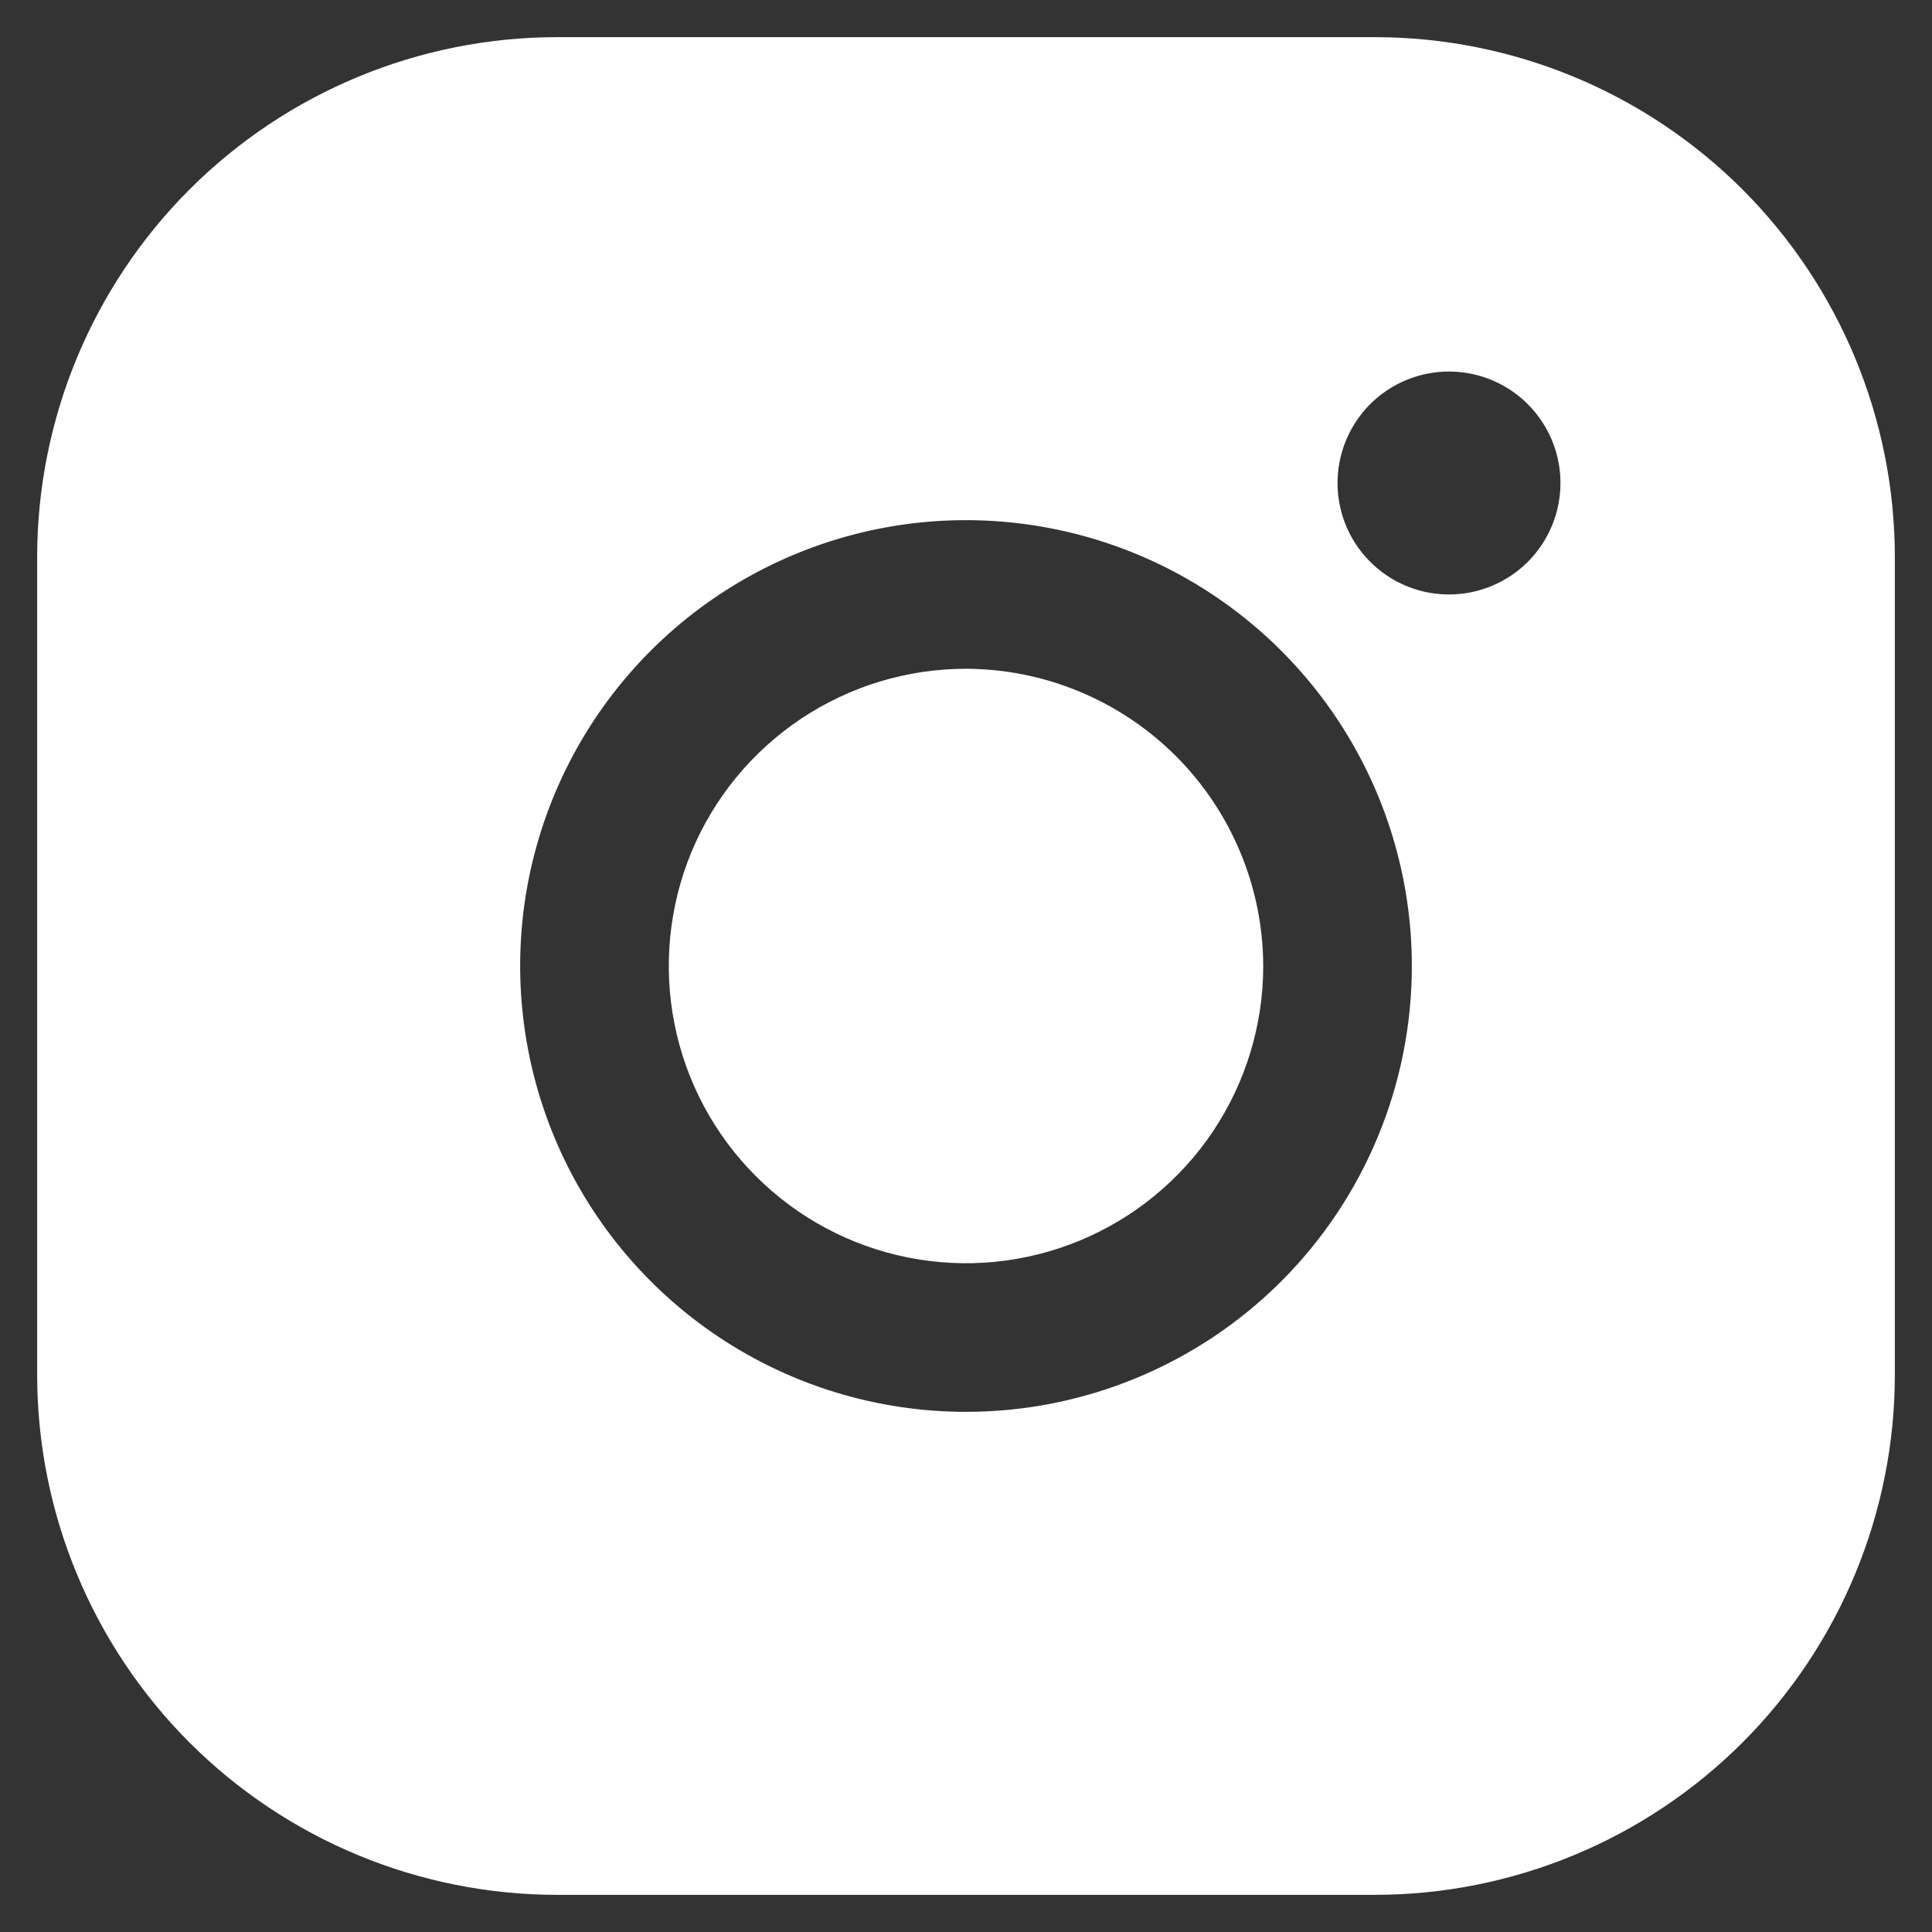<svg width="26" height="26" viewBox="0 0 26 26" fill="none" xmlns="http://www.w3.org/2000/svg">
<rect x="0" y="0" width="26" height="26" fill="#333333" stroke="none"/>
<path d="M17 13C17 13.791 16.765 14.565 16.326 15.222C15.886 15.88 15.262 16.393 14.531 16.695C13.8 16.998 12.996 17.078 12.22 16.923C11.444 16.769 10.731 16.388 10.172 15.828C9.612 15.269 9.231 14.556 9.077 13.78C8.923 13.004 9.002 12.2 9.304 11.469C9.607 10.738 10.12 10.114 10.778 9.674C11.435 9.235 12.209 9 13 9C14.06 9.003 15.075 9.426 15.825 10.175C16.574 10.925 16.997 11.94 17 13ZM25.5 7.5V18.5C25.5 20.357 24.762 22.137 23.45 23.45C22.137 24.762 20.357 25.5 18.5 25.5H7.5C5.643 25.5 3.863 24.762 2.55 23.45C1.238 22.137 0.5 20.357 0.5 18.5V7.5C0.5 5.643 1.238 3.863 2.55 2.55C3.863 1.238 5.643 0.5 7.5 0.5H18.5C20.357 0.5 22.137 1.238 23.45 2.55C24.762 3.863 25.5 5.643 25.5 7.5ZM19 13C19 11.813 18.648 10.653 17.989 9.667C17.329 8.68 16.392 7.911 15.296 7.457C14.2 7.003 12.993 6.884 11.829 7.115C10.666 7.347 9.596 7.918 8.757 8.757C7.918 9.596 7.347 10.666 7.115 11.829C6.884 12.993 7.003 14.2 7.457 15.296C7.911 16.392 8.68 17.329 9.667 17.989C10.653 18.648 11.813 19 13 19C14.591 19 16.117 18.368 17.243 17.243C18.368 16.117 19 14.591 19 13ZM21 6.5C21 6.203 20.912 5.913 20.747 5.667C20.582 5.42 20.348 5.228 20.074 5.114C19.8 5.001 19.498 4.971 19.207 5.029C18.916 5.087 18.649 5.23 18.439 5.439C18.23 5.649 18.087 5.916 18.029 6.207C17.971 6.498 18.001 6.8 18.114 7.074C18.228 7.348 18.42 7.582 18.667 7.747C18.913 7.912 19.203 8 19.5 8C19.898 8 20.279 7.842 20.561 7.561C20.842 7.279 21 6.898 21 6.5Z" fill="white"/>
</svg>
